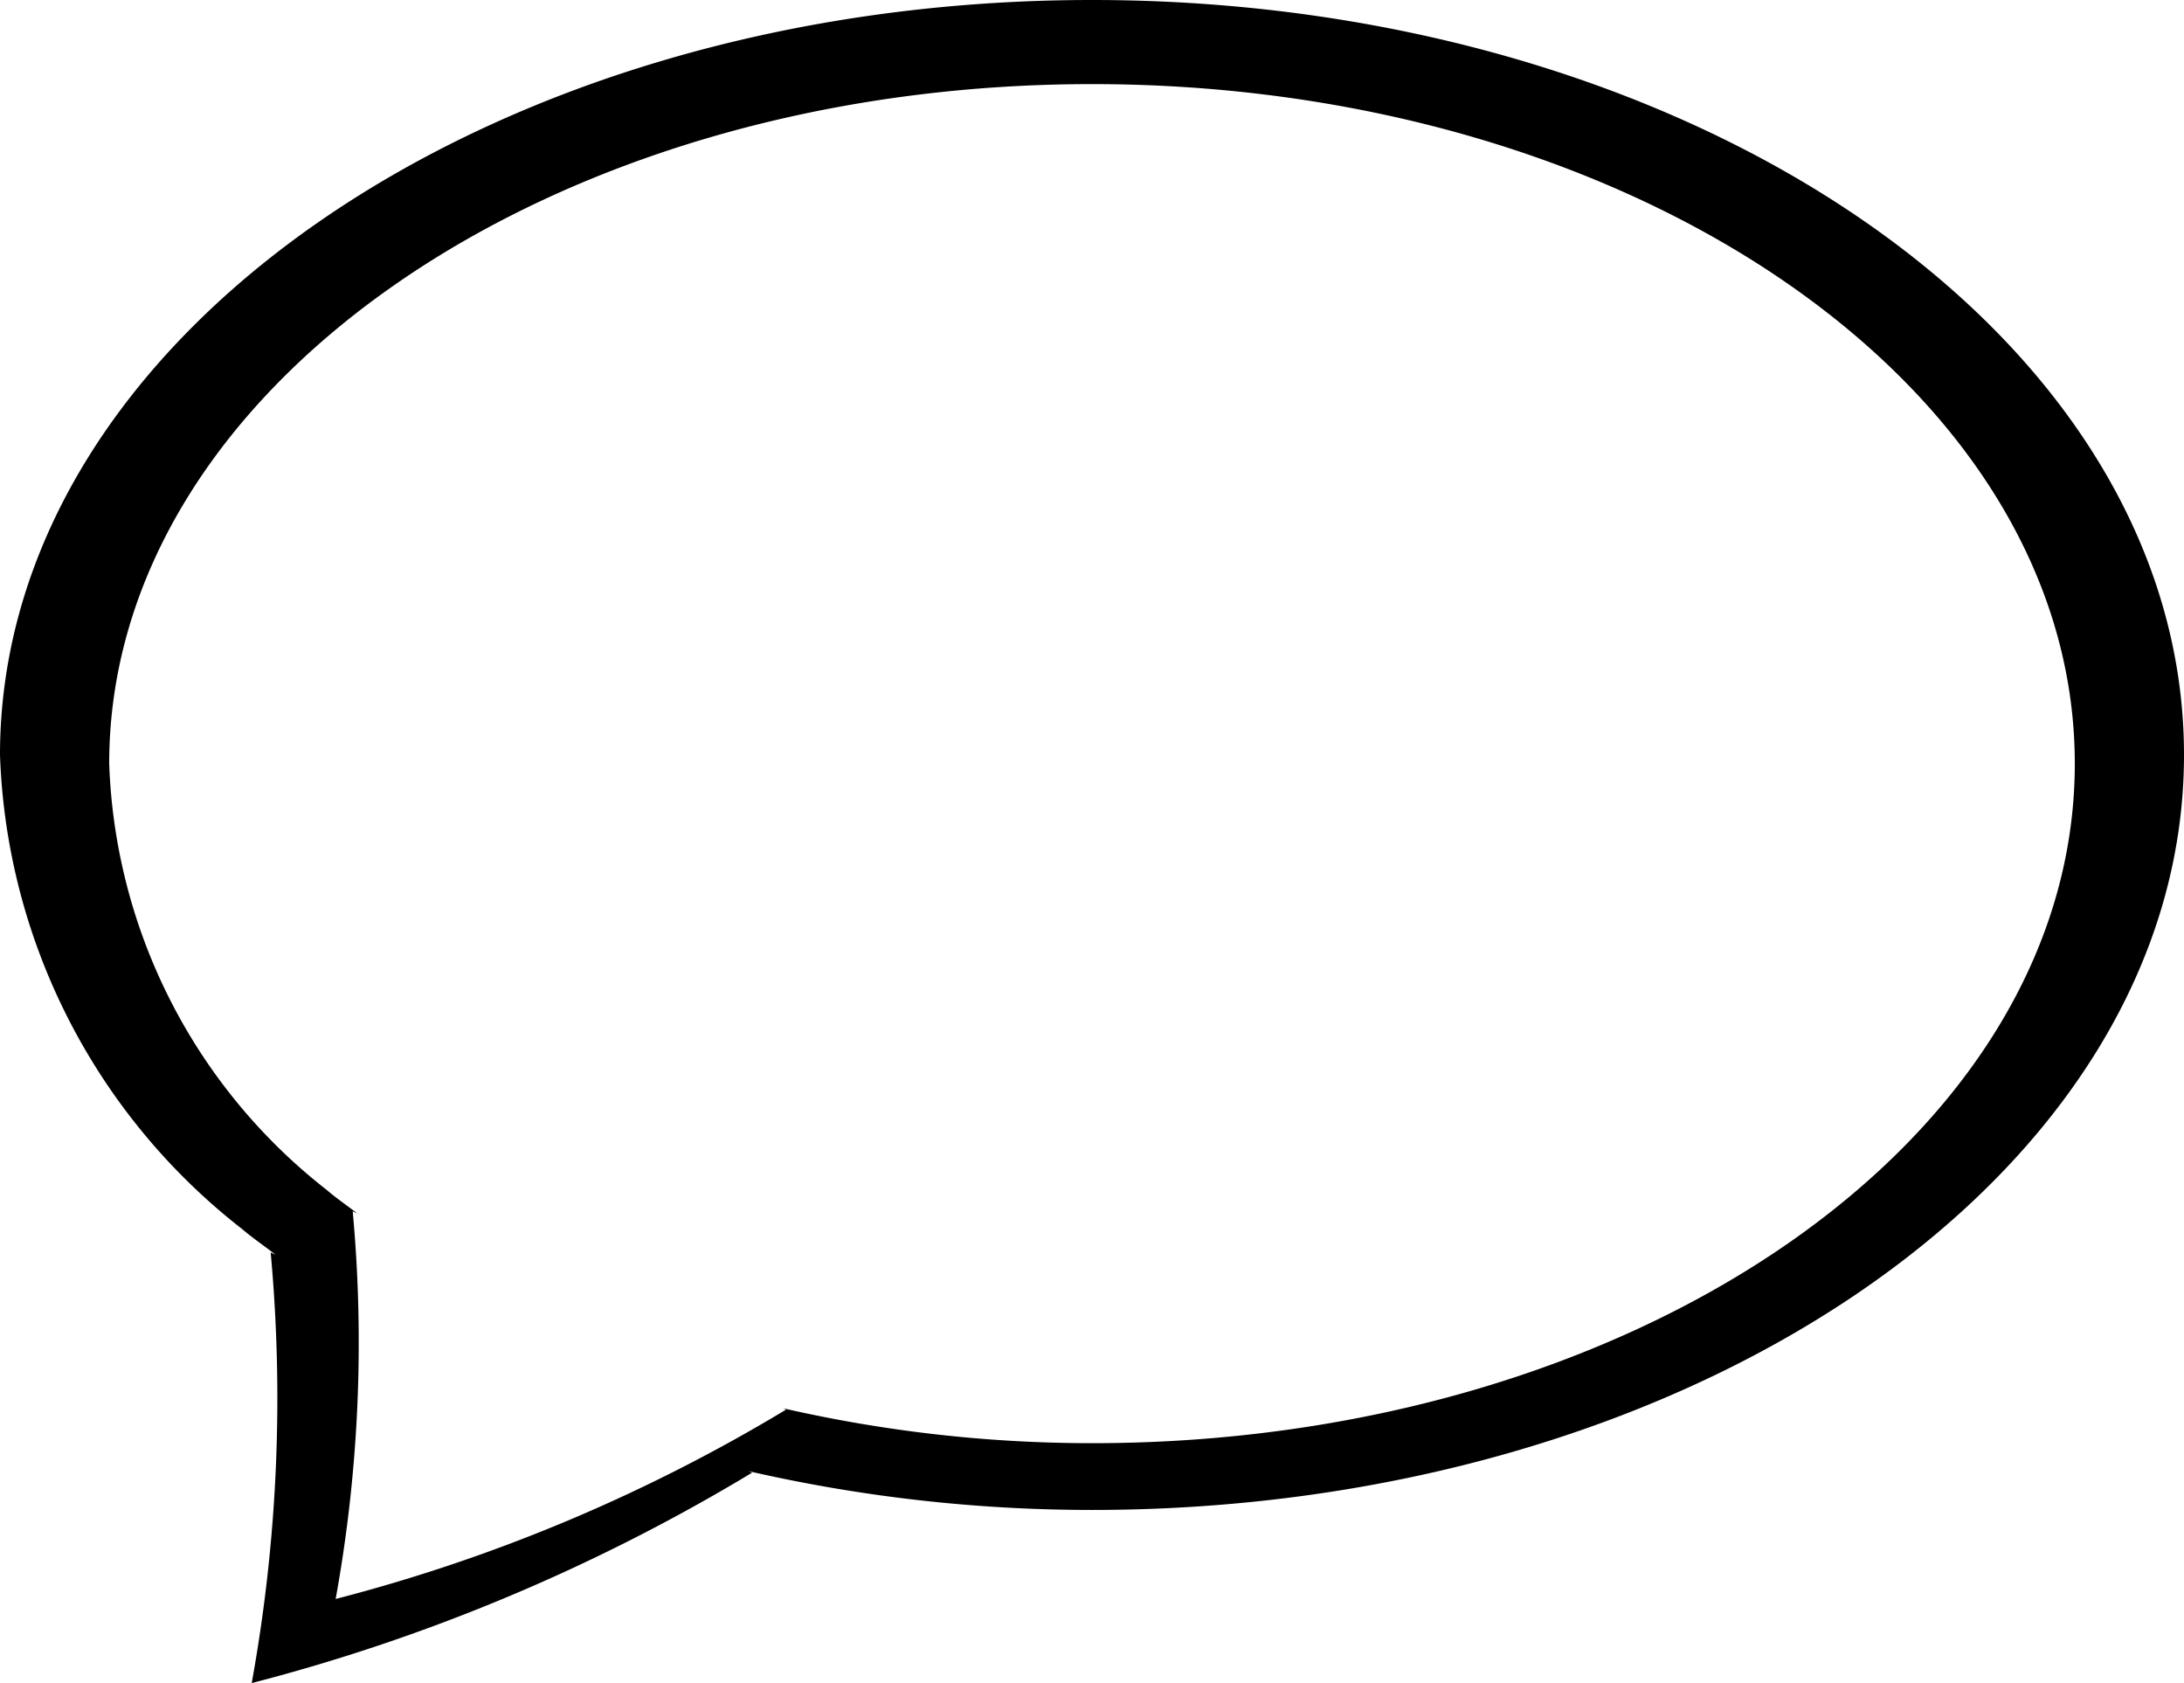 <svg xmlns="http://www.w3.org/2000/svg" width="16" height="12.327" viewBox="0 0 16 12.327"><title>Chat2</title><path d="M8,0C3.582,0,0,2.476,0,5.53A4.601,4.601,0,0,0,1.773,9.001c.077.066.165.125.246.189l-.036-.017a11.682,11.682,0,0,1-.139,3.154A13.772,13.772,0,0,0,5.51,10.786l-.025-.011A11.268,11.268,0,0,0,8,11.059c4.418,0,8-2.476,8-5.53S12.418,0,8,0ZM8,10.57a10.139,10.139,0,0,1-2.264-.256l.023.01a12.399,12.399,0,0,1-3.3,1.387A10.508,10.508,0,0,0,2.584,8.872l.033.015c-.073-.057-.152-.11-.221-.17A4.141,4.141,0,0,1,.8,5.593C.8,2.845,4.024.616,8,.616s7.2,2.228,7.2,4.977S11.976,10.57,8,10.57Z"/></svg>